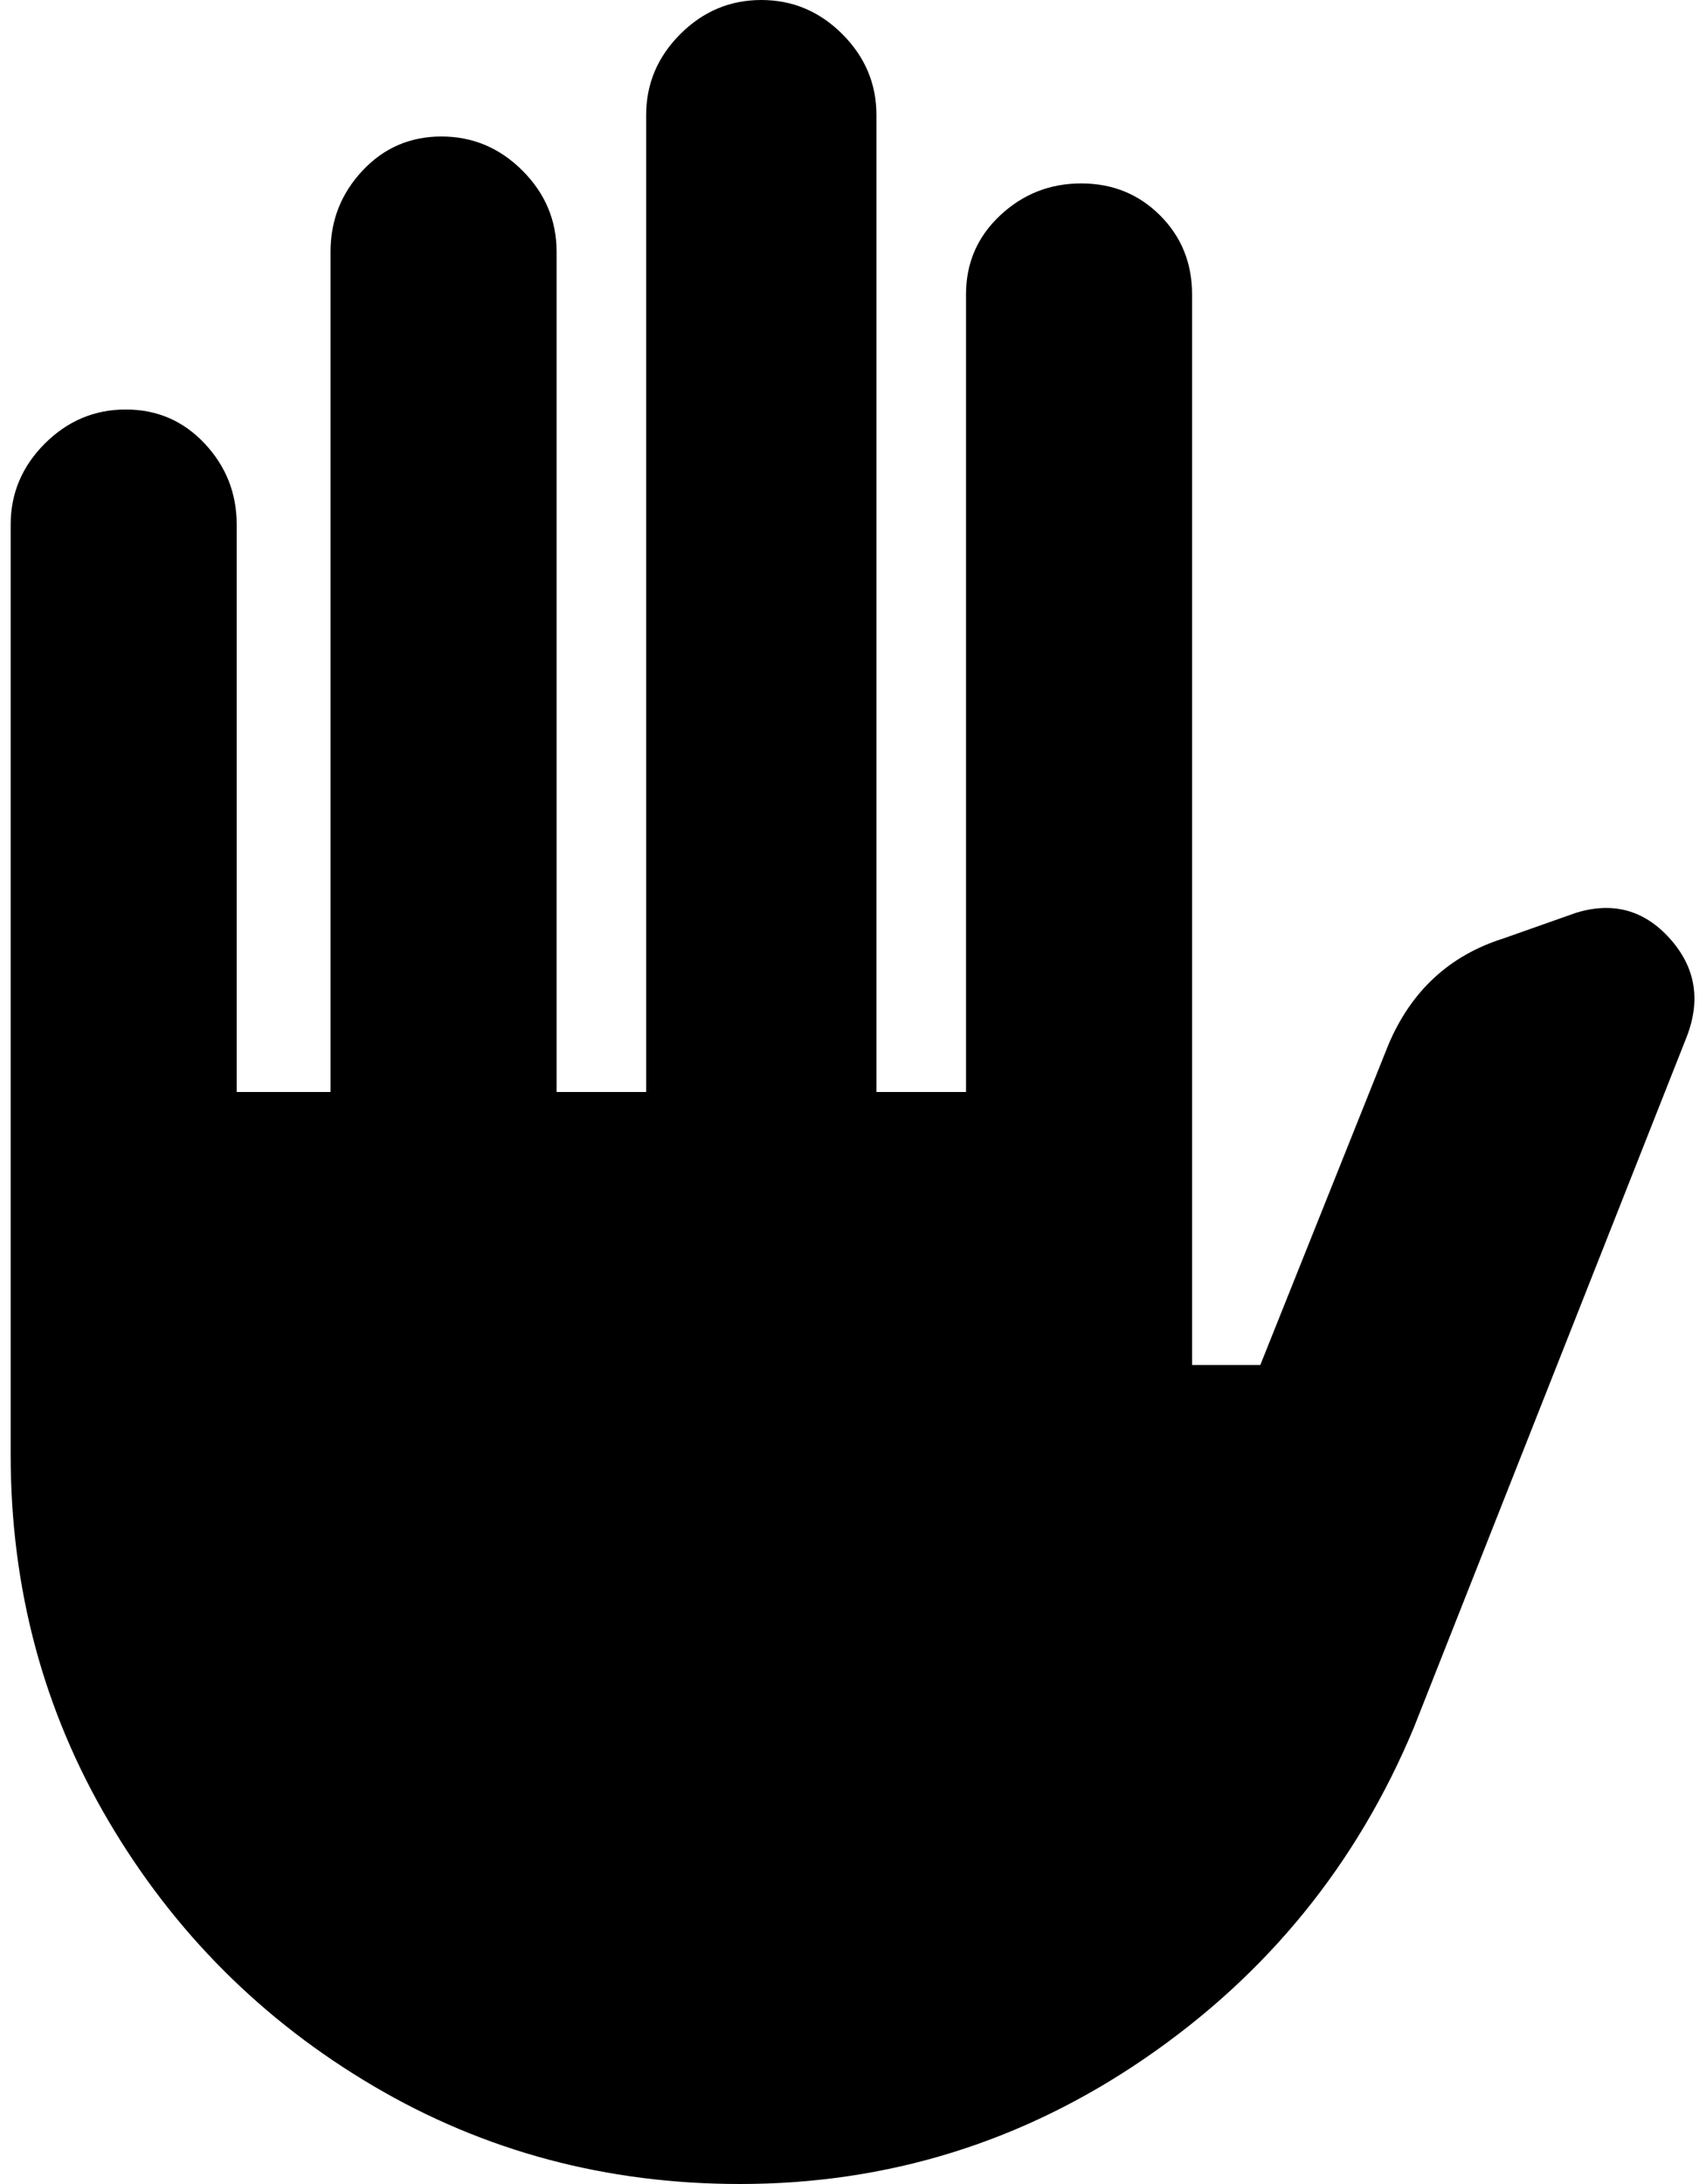 <?xml version="1.0" standalone="no"?>
<!DOCTYPE svg PUBLIC "-//W3C//DTD SVG 1.1//EN" "http://www.w3.org/Graphics/SVG/1.1/DTD/svg11.dtd" >
<svg xmlns="http://www.w3.org/2000/svg" xmlns:xlink="http://www.w3.org/1999/xlink" version="1.1" viewBox="-10 0 1600 2048">
   <path fill="currentColor"
d="M0 1364v-872q0 -44 32 -76t76 -32t74 32t30 76v532h88v-788q0 -44 30 -76t74 -32t76 32t32 76v788h84v-916q0 -44 32 -76t76 -32t76 32t32 76v916h84v-748q0 -44 32 -74t76 -30t74 30t30 74v1004h64l120 -300q32 -76 108 -100l68 -24q52 -16 88 24t16 92l-256 648
q-80 192 -252 310t-380 118q-188 0 -344 -92t-248 -248t-92 -344z" />
</svg>
